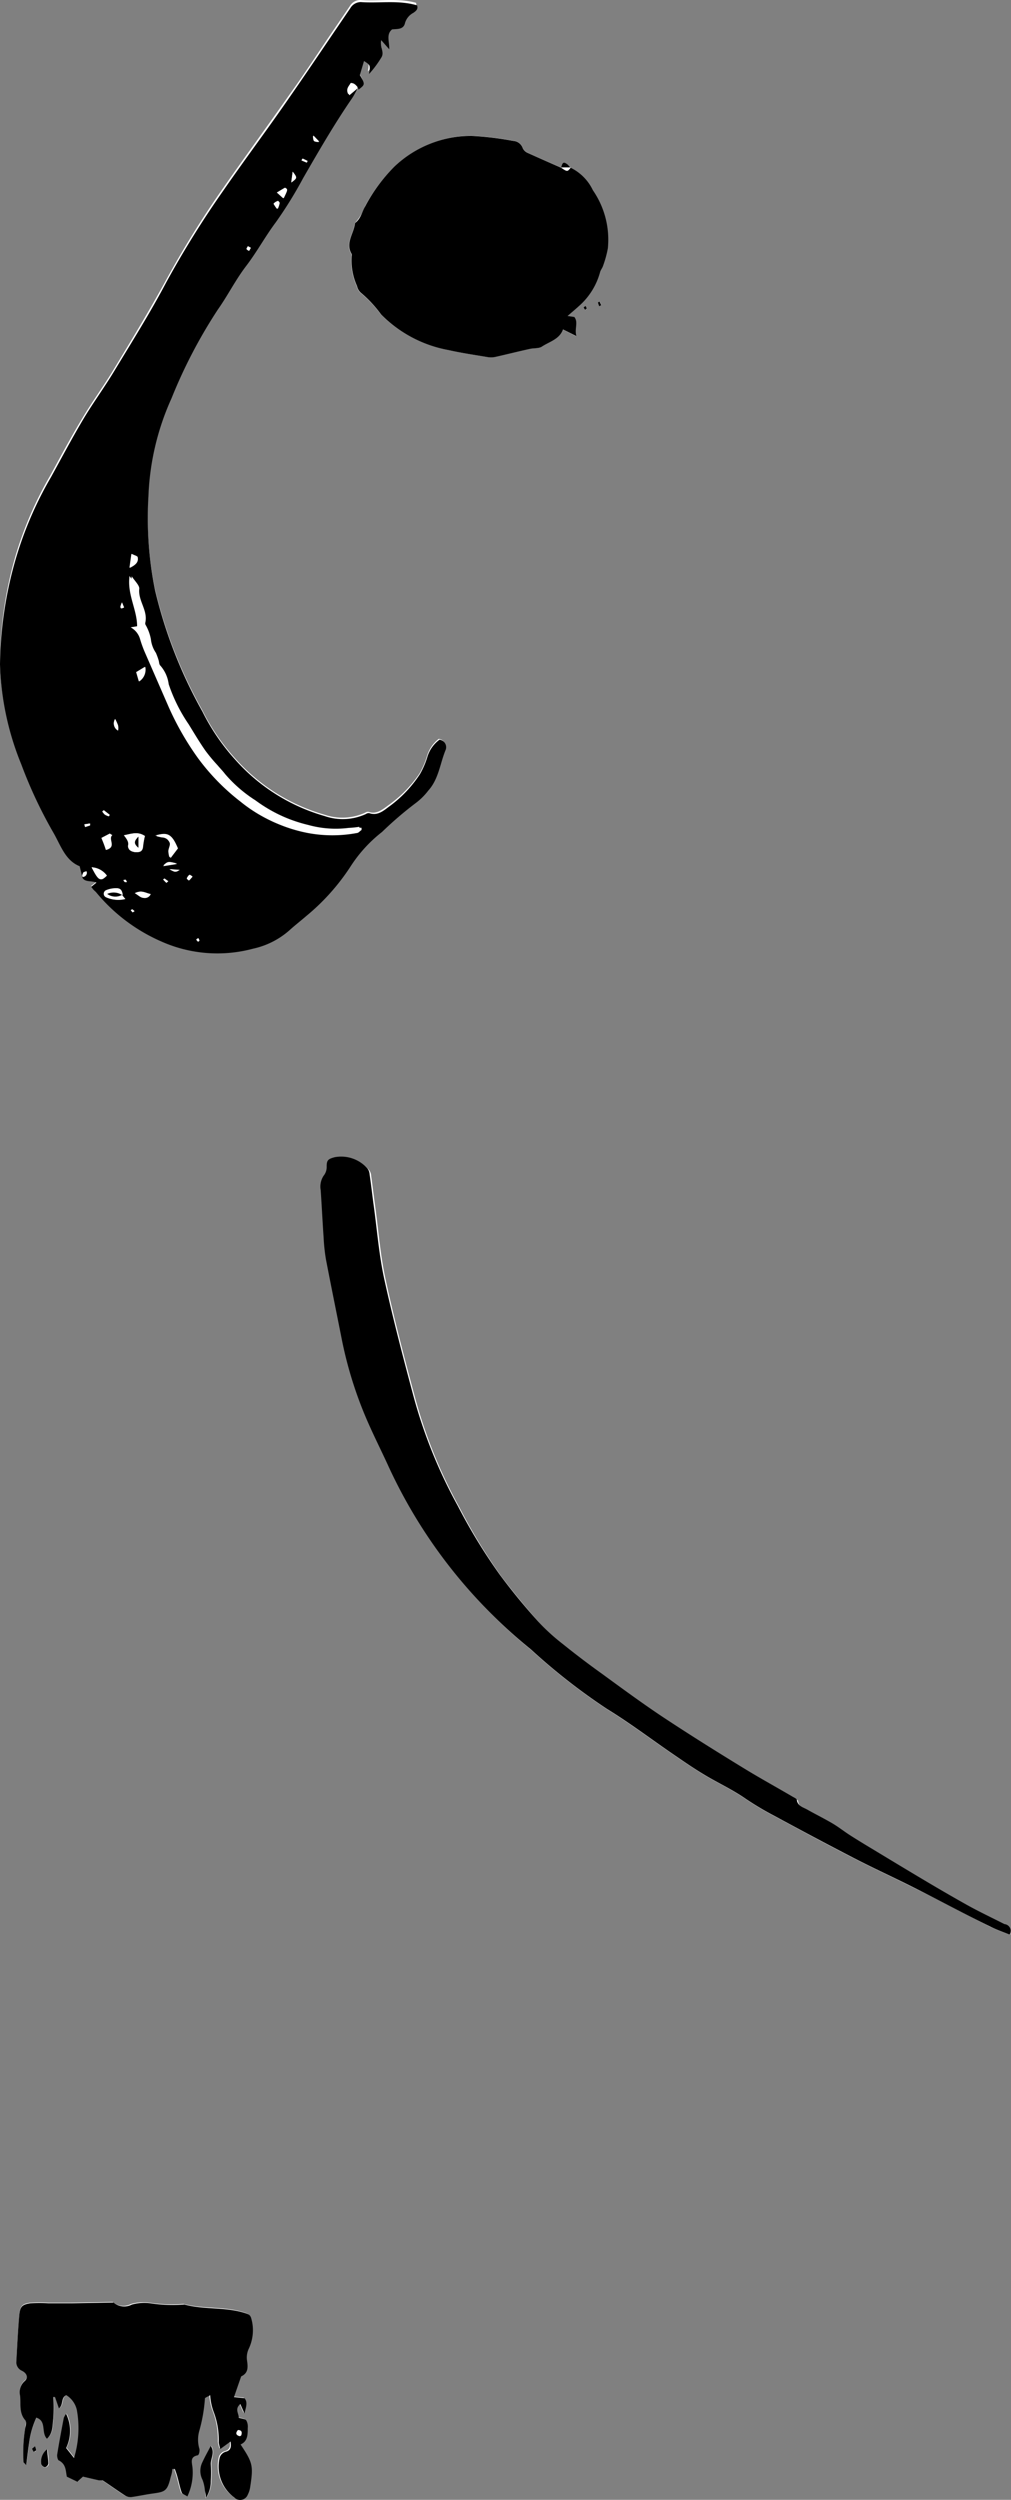 <svg xmlns="http://www.w3.org/2000/svg" viewBox="0 0 82.88 204.9"><rect x="0" y="0" width="82.88" height="204.9" fill="#808080" stroke="none"/><defs><style>.cls-1{fill:#fff;}</style></defs><title>资源 2</title><g id="图层_2" data-name="图层 2"><g id="图层_1-2" data-name="图层 1"><path class="cls-1" d="M46,13.74c-.92-.41-1.85-.8-2.77-1.23a.77.77,0,0,1-.38-.38.87.87,0,0,0-.78-.59,25.8,25.8,0,0,0-3.38-.41,9.1,9.1,0,0,0-6.36,2.54,13.6,13.6,0,0,0-2.41,3.25,4,4,0,0,1-.84,1.38c-.07.85-.82,1.62-.27,2.53a.27.27,0,0,1,0,.18,5.09,5.09,0,0,0,.44,2.45,1,1,0,0,0,.32.55,10,10,0,0,1,1.65,1.75,10.35,10.35,0,0,0,5.51,2.92c1,.24,2.11.39,3.17.57a1.77,1.77,0,0,0,.66,0c1-.21,1.89-.45,2.84-.66.33-.08.74,0,1-.19C45,28,45.85,27.81,46.13,27l1.1.56c-.22-.63.18-1.13-.17-1.57l-.55-.08c.37-.32.66-.55.93-.81a5.68,5.68,0,0,0,1.73-2.77c0-.18.19-.33.24-.51a8.71,8.71,0,0,0,.4-1.45,7.13,7.13,0,0,0-1.23-4.77,3.91,3.91,0,0,0-1.84-1.85,1.73,1.73,0,0,0-.25-.28C46.19,13.24,46.11,13.28,46,13.74ZM6.72,71.81h0c.22.45.72.28,1.18.46l-.43.35.16.21a3.44,3.44,0,0,1,.27.27,14.35,14.35,0,0,0,5.32,4,11.27,11.27,0,0,0,7.51.59,6.63,6.63,0,0,0,3-1.52c.44-.41.92-.77,1.37-1.16a17.87,17.87,0,0,0,3.64-4.08,11.42,11.42,0,0,1,2.52-2.81,29.57,29.57,0,0,1,2.79-2.39,5.28,5.28,0,0,0,1-1,9,9,0,0,0,1.4-3.28.62.62,0,0,0-.48-.89A2.73,2.73,0,0,0,35,62a6.9,6.9,0,0,1-.6,1.39A10.17,10.17,0,0,1,31.84,66c-.46.34-1,.78-1.63.54a.4.4,0,0,0-.27.07,4.52,4.52,0,0,1-3.33.17,15.49,15.49,0,0,1-7.29-4.57,17.39,17.39,0,0,1-2.74-4,38.5,38.5,0,0,1-3.88-9.94,29.74,29.74,0,0,1-.54-7.73,21.31,21.31,0,0,1,1.89-8,41.29,41.29,0,0,1,3.8-7.28c.82-1.16,1.46-2.44,2.32-3.57s1.56-2.42,2.43-3.58a33.72,33.72,0,0,0,2.24-3.62c1.26-2.22,2.54-4.43,4-6.53.18-.26.31-.55.46-.82h0c.55-.43.55-.43.11-1.2l.34-1.15c.52.34.52.34.41,1.07a8.59,8.59,0,0,0,1-1.34c.36-.43-.07-.88,0-1.44l.66.75c0-.68-.28-1.22.23-1.63.4,0,.94,0,1.06-.52a1.38,1.38,0,0,1,.69-.84c.21-.15.41-.31.3-.61C32.63-.18,31.07.11,29.54,0a1,1,0,0,0-.86.5L27.4,2.38C26.17,4.18,25,6,23.72,7.77c-1.79,2.56-3.64,5.08-5.43,7.65A79.8,79.8,0,0,0,13.59,23c-1.36,2.49-2.84,4.92-4.31,7.35-.8,1.32-1.72,2.57-2.51,3.9C5.85,35.77,5,37.36,4.14,38.94a30.17,30.17,0,0,0-2.88,6.67A32.29,32.29,0,0,0,0,54.29a23.42,23.42,0,0,0,1.71,8.19A37.24,37.24,0,0,0,4.32,68c.61,1,1,2.3,2.17,2.78ZM6.8,203l1.29.28h.26c.62.41,1.22.85,1.85,1.25a.84.84,0,0,0,.52.12c.59-.08,1.17-.2,1.75-.29,1-.15,1.19-.21,1.47-1.38,0-.22.08-.44.12-.66h.2c.07.22.15.44.22.67.12.42.2.86.35,1.27,0,.12.26.19.46.31a4.56,4.56,0,0,0,.42-2.37c0-.39-.22-.83.42-1,.09,0,.2-.42.13-.58a2.66,2.66,0,0,1,0-1.4,13,13,0,0,0,.47-2.68c0-.07.24-.16.43-.27a4.7,4.7,0,0,0,.26,1.3,6.45,6.45,0,0,1,.44,2.58,4.72,4.72,0,0,0,.13.53l.84-.61c.08.44,0,.72-.37.83a.72.72,0,0,0-.54.58,3.14,3.14,0,0,0,1.21,3.17.67.67,0,0,0,1.11-.22,2,2,0,0,0,.2-.63c.28-1.77.22-2-.79-3.49.62-.26.59-.82.59-1.35a1.05,1.05,0,0,0-.12-.62c-.11-.14-.38-.14-.62-.22,0-.35-.36-.72.13-1.12l.34.77c.16-.48.35-.93,0-1.25l-.86-.09.59-1.7c.65-.29.54-.86.47-1.38a1.69,1.69,0,0,1,.16-.9,3.56,3.56,0,0,0,.28-2.12c-.13-.62-.15-.66-.73-.83-1.58-.47-3.25-.23-4.84-.66a11.92,11.92,0,0,1-2.72-.09,3.74,3.74,0,0,0-1.59.1,1.34,1.34,0,0,1-1.49-.17l-3.44.06H4a12.68,12.68,0,0,0-1.5,0c-.69.1-.85.25-.91,1-.11,1.26-.18,2.52-.24,3.78a.76.76,0,0,0,.46.75c.42.22.54.58.22.85a1.22,1.22,0,0,0-.37,1.2c.06.66-.08,1.37.42,2,.1.12,0,.43,0,.63a12.61,12.61,0,0,0-.14,2.82s.07.09.22.25c.1-.73.18-1.36.26-2A7.15,7.15,0,0,1,3,198.14c.9.3.37,1.22.87,1.73.54-.47.44-1.12.52-1.67a12.87,12.87,0,0,0,0-1.75h.16l.32.93c.4-.29.13-.87.61-1.08a1.93,1.93,0,0,1,.86,1.21,8.44,8.44,0,0,1-.23,3.94l-.65-.82a3.19,3.19,0,0,0,0-2.8,1.54,1.54,0,0,0-.19.33c-.19,1-.38,2-.54,3,0,.16,0,.45.16.5.57.27.52.82.63,1.32l.87.42Zm76-44.42a.56.56,0,0,0-.25-.75l-.1,0c-1-.53-2.09-1-3.12-1.6s-2-1.13-3-1.73c-1.58-.93-3.14-1.88-4.71-2.83-.62-.37-1.24-.75-1.85-1.14s-.92-.66-1.41-.95c-.68-.4-1.39-.75-2.08-1.14-.34-.19-.78-.28-.85-.8,0-.11-.23-.19-.37-.27-1.34-.78-2.7-1.52-4-2.33-2.23-1.38-4.46-2.76-6.65-4.21-1.68-1.12-3.31-2.32-4.94-3.51q-1.65-1.2-3.24-2.46a16.41,16.41,0,0,1-2-1.83q-1.63-1.84-3.12-3.8a45.4,45.4,0,0,1-3.44-5.66,40.5,40.5,0,0,1-3.64-9c-.86-3.2-1.71-6.42-2.41-9.66-.44-2-.59-4.06-.87-6.09-.11-.81-.21-1.63-.32-2.44a.85.85,0,0,0-.2-.51,2.87,2.87,0,0,0-2.66-.9c-.51.15-.67.22-.66.75a1.13,1.13,0,0,1-.25.77,1.62,1.62,0,0,0-.24,1.18c.08,1.29.15,2.58.24,3.88a15.09,15.09,0,0,0,.19,1.79c.41,2.17.86,4.34,1.29,6.51A32.81,32.81,0,0,0,30.4,117c.51,1.12,1,2.23,1.57,3.35A41.69,41.69,0,0,0,43.51,135.2a49.69,49.69,0,0,0,6.26,4.9c1.88,1.16,3.65,2.5,5.48,3.75.83.57,1.67,1.14,2.53,1.66,1.11.66,2.28,1.2,3.34,1.94a24.46,24.46,0,0,0,2.35,1.4c2.17,1.17,4.33,2.34,6.52,3.46,1.65.85,3.35,1.63,5,2.46,2.06,1,4.11,2.11,6.17,3.15.5.24,1,.42,1.63.66ZM16.88,204.76a2.42,2.42,0,0,0,.45-1.39,10.57,10.57,0,0,0,0-1.41c0-.46.31-.94,0-1.48-.26.5-.49.9-.68,1.32a1.58,1.58,0,0,0,0,1.45,3.22,3.22,0,0,1,.2.9,3,3,0,0,0,0,.6Zm-13-4a1.27,1.27,0,0,0-.5,1.23.41.41,0,0,0,.31.26A.4.4,0,0,0,4,202c0-.41-.06-.81-.09-1.21Zm-1-.24c-.12.09-.24.15-.24.18a1,1,0,0,0,.14.27.29.29,0,0,0,.2-.12,1.14,1.14,0,0,0-.11-.34ZM48,25.09c-.08.06-.17.11-.16.12a1.13,1.13,0,0,0,.13.2s.14-.08.13-.1a.91.91,0,0,0-.12-.23Zm1.09,0L49.3,25l-.15-.31s-.12.07-.12.09a2.47,2.47,0,0,0,.09.32Z"/><path d="M29.31,7.25c-.15.27-.28.56-.46.82-1.45,2.11-2.72,4.31-4,6.53a33.72,33.72,0,0,1-2.24,3.62c-.87,1.16-1.55,2.43-2.43,3.58s-1.5,2.41-2.32,3.57a41.29,41.29,0,0,0-3.8,7.28,21.31,21.31,0,0,0-1.89,8,29.74,29.74,0,0,0,.54,7.73,38.5,38.5,0,0,0,3.88,9.94,17.39,17.39,0,0,0,2.74,4,15.49,15.49,0,0,0,7.29,4.57A4.52,4.52,0,0,0,30,66.72a.4.4,0,0,1,.27-.07c.69.24,1.17-.2,1.63-.54a10.17,10.17,0,0,0,2.53-2.66,6.9,6.9,0,0,0,.6-1.39,2.73,2.73,0,0,1,1-1.43.62.62,0,0,1,.48.89c-.44,1.1-.56,2.35-1.4,3.28a5.28,5.28,0,0,1-1,1,29.57,29.57,0,0,0-2.79,2.39A11.42,11.42,0,0,0,28.75,71a17.87,17.87,0,0,1-3.64,4.08c-.45.39-.93.76-1.37,1.16a6.63,6.63,0,0,1-3,1.52,11.27,11.27,0,0,1-7.51-.59,14.35,14.35,0,0,1-5.32-4c-.08-.1-.18-.17-.27-.27l-.16-.21.43-.35c-.46-.18-1,0-1.18-.46a.35.35,0,0,0,.39-.4c-.12,0-.22,0-.26.09a1.41,1.41,0,0,0-.12.32L6.53,71c-1.2-.48-1.56-1.74-2.17-2.78a37.24,37.24,0,0,1-2.61-5.56A23.42,23.42,0,0,1,0,54.46,32.29,32.29,0,0,1,1.3,45.78a30.17,30.17,0,0,1,2.88-6.67c.87-1.58,1.71-3.17,2.63-4.72.79-1.33,1.71-2.58,2.51-3.9,1.47-2.43,3-4.86,4.31-7.35a79.8,79.8,0,0,1,4.7-7.55C20.12,13,22,10.5,23.76,7.94,25,6.16,26.22,4.35,27.44,2.55L28.72.67a1,1,0,0,1,.86-.5c1.53.11,3.09-.18,4.61.27.11.31-.09.46-.3.61a1.38,1.38,0,0,0-.69.84c-.12.56-.67.47-1.06.52-.5.41-.21,1-.23,1.63l-.66-.75c-.13.57.3,1,0,1.44a8.59,8.59,0,0,1-1,1.34c.12-.73.12-.73-.41-1.07l-.34,1.15c.44.77.44.77-.11,1.2a.54.54,0,0,0-.55-.46c-.14.26-.43.48-.2.92ZM10,73.35h0c0-.26-.12-.54-.41-.55a2.14,2.14,0,0,0-.89.16.32.32,0,0,0,0,.59,2.36,2.36,0,0,0,1.51.12Zm.75-21.93a1.59,1.59,0,0,1,.87,1.05,9.75,9.75,0,0,0,.36,1l2,4.59a23.55,23.55,0,0,0,2.43,4.16,17.87,17.87,0,0,0,3.49,3.57,12.06,12.06,0,0,0,5.35,2.49,10.91,10.91,0,0,0,4,0c.14,0,.26-.17.39-.25l0-.18a3,3,0,0,0-.89.09,8.4,8.4,0,0,1-3.29-.24,12.5,12.5,0,0,1-4.52-2.1,11.14,11.14,0,0,1-2.49-2.16c-.19-.25-.41-.47-.61-.71a14.15,14.15,0,0,1-1-1.2c-.49-.7-.92-1.43-1.37-2.16a13.28,13.28,0,0,1-1.64-3.29,2.85,2.85,0,0,0-.69-1.53c-.1-.09-.09-.29-.14-.44a5.38,5.38,0,0,0-.22-.6,2.42,2.42,0,0,1-.41-1.12,3.74,3.74,0,0,0-.45-1.2.35.35,0,0,1,0-.19c.2-1-.62-1.77-.5-2.76,0-.27-.35-.6-.62-1-.22,1.51.58,2.76.62,4.12Zm1.16,17.12c-.59-.42-1.12-.19-1.73-.07.2.25.44.44.35.82s.26.54.61.56.55-.08.59-.45A8.07,8.07,0,0,1,11.87,68.54Zm2.68,1c-.48-1.14-.78-1.32-1.77-1l.43.1a.82.82,0,0,1,.75.5c.07.2-.09.46-.11.7a2.24,2.24,0,0,0,.09.5Zm-5.88.12c.89-.24.12-.88.5-1.21L9,68.33l-.69.35ZM7.51,71.09c.61,1.11.75,1.19,1.25.68A1.64,1.64,0,0,0,7.51,71.09Zm3.91-15.24a1.15,1.15,0,0,0,.49-1.19l-.71.43Zm-.76-9.31c.47-.24.71-.47.63-.86,0-.11-.27-.16-.48-.28Zm.44,26.67c.3.19.46.35.64.38a.52.52,0,0,0,.62-.31c-.44-.08-.72-.36-1.31-.07ZM22.74,15.78l.52.47c.34-.7.35-.72.13-.86Zm-8.21,55c-.76-.19-.76-.19-1.14.15ZM24,14l-.12.9c.47-.35.47-.35.08-.86ZM9.47,58.89a.67.67,0,0,0,.12.94l.09.06a1.48,1.48,0,0,0,0-.41,3.67,3.67,0,0,0-.25-.56ZM25.69,11.1c0,.48,0,.48.49.51Zm-9.9,60.75a1.45,1.45,0,0,0-.24-.16.72.72,0,0,0-.19.28l.17.18Zm7-54.77a1.86,1.86,0,0,0,.14-.44c0-.06-.13-.19-.15-.18a.69.69,0,0,0-.27.2,2,2,0,0,0,.24.46ZM8.51,66.41l-.13.1a1.28,1.28,0,0,0,.21.26,1.49,1.49,0,0,0,.33.14L9,66.79Zm5.37,4.84c.49.26.49.26.82.06ZM24.79,13l-.08.15.41.17.06-.14Zm-4.26,7.31-.23-.13c0,.08-.11.16-.09.23s.12.1.18.15ZM6.91,67.57l.06.22.4-.13c0-.05,0-.15-.06-.15l-.37.05ZM10,49.38a2,2,0,0,0-.13.35s0,.14.08.14a.91.91,0,0,0,.22-.08Zm.86,25.4.16-.09a.88.88,0,0,0-.17-.15.16.16,0,0,0-.13.07Zm5.37,2.12-.15.11a1.17,1.17,0,0,0,.14.17s.12-.07.12-.09a1,1,0,0,0-.07-.19Zm-5.94-4.8-.18.05a.61.61,0,0,0,.13.16h.15Zm3.49.13L13.49,72l-.12.08s.15.17.23.24Z"/><path d="M46.76,13.74a3.91,3.91,0,0,1,1.84,1.85,7.13,7.13,0,0,1,1.23,4.77,8.71,8.71,0,0,1-.4,1.45c-.06.18-.2.33-.24.51a5.68,5.68,0,0,1-1.73,2.77c-.27.25-.56.49-.93.81l.55.08c.35.44,0,.94.17,1.57L46.15,27c-.28.81-1.11,1-1.73,1.41-.26.17-.66.11-1,.19-1,.22-1.89.45-2.84.66a1.77,1.77,0,0,1-.66,0c-1.06-.18-2.12-.33-3.17-.57a10.35,10.35,0,0,1-5.51-2.92A10,10,0,0,0,29.59,24a1,1,0,0,1-.32-.55A5.09,5.09,0,0,1,28.83,21a.27.27,0,0,0,0-.18c-.55-.91.2-1.69.27-2.53.48-.35.57-.91.84-1.38a13.6,13.6,0,0,1,2.39-3.25,9.1,9.1,0,0,1,6.36-2.52,25.8,25.8,0,0,1,3.38.41.87.87,0,0,1,.78.59.77.77,0,0,0,.38.38c.92.42,1.84.82,2.77,1.23h0c.51.34.51.34.78,0Z"/><path d="M6.8,203l-.45.42L5.48,203c-.1-.5-.06-1-.63-1.32-.11,0-.19-.34-.16-.5.16-1,.35-2,.54-3a1.54,1.54,0,0,1,.19-.33,3.19,3.19,0,0,1,0,2.8l.65.82a8.44,8.44,0,0,0,.23-3.94,1.93,1.93,0,0,0-.86-1.21c-.48.2-.21.79-.61,1.08l-.32-.93H4.37a12.87,12.87,0,0,1,0,1.75c-.08.55,0,1.2-.52,1.67-.5-.51,0-1.44-.87-1.73a7.15,7.15,0,0,0-.57,1.89c-.09.63-.17,1.25-.26,2-.14-.16-.22-.21-.22-.25A12.61,12.61,0,0,1,2.07,199c.06-.2.11-.51,0-.63-.51-.58-.36-1.29-.42-2a1.22,1.22,0,0,1,.37-1.2c.32-.27.2-.64-.22-.85a.76.76,0,0,1-.46-.75c.07-1.26.13-2.52.24-3.78.07-.74.22-.89.91-1a12.68,12.68,0,0,1,1.5,0H5.87l3.44-.06a1.34,1.34,0,0,0,1.49.17,3.74,3.74,0,0,1,1.59-.1,11.92,11.92,0,0,0,2.72.09c1.58.43,3.26.2,4.84.66.58.17.6.21.73.83a3.56,3.56,0,0,1-.28,2.12,1.69,1.69,0,0,0-.16.9c.07.52.18,1.09-.47,1.38l-.59,1.7.86.09c.3.33.11.78,0,1.25l-.34-.77c-.49.41-.11.78-.13,1.12.24.08.51.08.62.22a1.05,1.05,0,0,1,.12.62c0,.53,0,1.1-.59,1.35,1,1.5,1.06,1.73.79,3.49a2,2,0,0,1-.2.63.67.67,0,0,1-1.11.22,3.14,3.14,0,0,1-1.21-3.17.72.72,0,0,1,.54-.58c.38-.11.45-.38.37-.83l-.84.61a4.72,4.72,0,0,1-.13-.53,6.45,6.45,0,0,0-.44-2.58,4.7,4.7,0,0,1-.26-1.3c-.19.12-.44.21-.43.27a13,13,0,0,1-.47,2.68,2.66,2.66,0,0,0,0,1.4c.07.15,0,.56-.13.58-.64.13-.47.56-.42,1a4.56,4.56,0,0,1-.42,2.37c-.2-.13-.41-.19-.46-.31-.15-.41-.23-.85-.35-1.27-.06-.23-.14-.45-.22-.67h-.2A2.48,2.48,0,0,1,14,203c-.28,1.18-.45,1.24-1.47,1.38-.59.08-1.17.21-1.75.29a.84.84,0,0,1-.52-.12c-.62-.4-1.23-.84-1.85-1.25H8.11Zm12.71-3.83c-.15.22-.16.4.12.5a.17.17,0,0,0,.15-.08C19.82,199.36,19.78,199.19,19.51,199.18Z"/><path d="M82.79,158.58c-.59-.24-1.13-.42-1.63-.68-2.06-1-4.1-2.11-6.17-3.15-1.66-.84-3.36-1.61-5-2.46-2.19-1.13-4.36-2.29-6.52-3.46a24.46,24.46,0,0,1-2.35-1.4c-1.06-.74-2.24-1.28-3.34-1.94-.87-.52-1.7-1.09-2.53-1.66-1.83-1.25-3.59-2.59-5.48-3.75a49.69,49.69,0,0,1-6.26-4.9,41.69,41.69,0,0,1-11.62-14.9c-.51-1.12-1.06-2.22-1.57-3.35a32.81,32.81,0,0,1-2.31-7.2c-.43-2.17-.87-4.33-1.29-6.51a15.09,15.09,0,0,1-.19-1.79c-.09-1.29-.15-2.58-.24-3.88a1.62,1.62,0,0,1,.24-1.18,1.13,1.13,0,0,0,.25-.77c0-.53.15-.61.66-.75a2.87,2.87,0,0,1,2.66.9.85.85,0,0,1,.2.51c.12.81.21,1.63.32,2.44.28,2,.44,4.09.87,6.09.71,3.24,1.55,6.45,2.41,9.66a40.5,40.5,0,0,0,3.64,9A45.4,45.4,0,0,0,41,129.11q1.49,2,3.12,3.8a16.41,16.41,0,0,0,2,1.83q1.59,1.28,3.24,2.46c1.63,1.19,3.26,2.39,4.94,3.51,2.19,1.45,4.41,2.84,6.65,4.21,1.32.81,2.67,1.55,4,2.33.13.08.35.17.37.27.07.52.51.61.85.8.69.39,1.4.74,2.08,1.14.49.29.93.64,1.41.95s1.23.77,1.85,1.14c1.57.95,3.14,1.9,4.71,2.83,1,.59,2,1.17,3,1.73s2.08,1.07,3.12,1.6a.56.56,0,0,1,.42.87Z"/><path d="M16.87,204.75a1.76,1.76,0,0,0-.07-.6,3.22,3.22,0,0,0-.2-.9,1.58,1.58,0,0,1,0-1.45c.19-.42.42-.82.68-1.32.35.54,0,1,0,1.48a10.57,10.57,0,0,1,0,1.41A2.42,2.42,0,0,1,16.87,204.75Z"/><path d="M3.87,200.75c0,.4.09.8.09,1.19a.4.4,0,0,1-.27.29.41.41,0,0,1-.31-.26A1.27,1.27,0,0,1,3.87,200.75Z"/><path d="M46,13.74c.11-.45.19-.5.5-.28a1.73,1.73,0,0,1,.25.28H46Z"/><path d="M2.87,200.51a1.14,1.14,0,0,1,.1.34l-.2.12a1,1,0,0,1-.14-.27Z"/><path d="M48,25.08a.91.91,0,0,1,.1.22l-.13.1a1.13,1.13,0,0,1-.13-.2Z"/><path d="M49.12,25.1a2.47,2.47,0,0,1-.1-.31l.12-.09.15.31Z"/><path class="cls-1" d="M10.71,51.42l.53-.09c0-1.36-.83-2.61-.62-4.12.26.41.65.74.62,1-.12,1,.69,1.78.5,2.76a.35.35,0,0,0,0,.19,3.74,3.74,0,0,1,.45,1.2,2.42,2.42,0,0,0,.41,1.12,5.38,5.38,0,0,1,.22.6c0,.15,0,.35.14.44A2.85,2.85,0,0,1,13.65,56a13.28,13.28,0,0,0,1.64,3.29c.45.73.88,1.46,1.37,2.16a14.15,14.15,0,0,0,1,1.2,8.17,8.17,0,0,1,.61.71,11.14,11.14,0,0,0,2.49,2.16,12.5,12.5,0,0,0,4.52,2.1,8.4,8.4,0,0,0,3.29.24,8.94,8.94,0,0,0,.89-.09l0,.18c-.13.09-.25.23-.39.25a10.91,10.91,0,0,1-4,0,12.06,12.06,0,0,1-5.35-2.49,17.87,17.87,0,0,1-3.49-3.57A23.55,23.55,0,0,1,13.85,58l-2-4.59a9.75,9.75,0,0,1-.36-1A1.59,1.59,0,0,0,10.71,51.42Z"/><path class="cls-1" d="M11.87,68.54c-.06.31-.14.58-.17.85a.53.53,0,0,1-.59.45c-.31,0-.68-.27-.61-.56s-.16-.57-.35-.82C10.75,68.35,11.28,68.12,11.87,68.54Zm-.52,0c-.38.36-.42.57,0,.92Z"/><path class="cls-1" d="M14.51,69.5l-.62.78a2.24,2.24,0,0,1-.09-.5c0-.24.18-.5.11-.7a.82.82,0,0,0-.75-.5l-.43-.1C13.78,68.18,14.08,68.36,14.51,69.5Z"/><path class="cls-1" d="M10,73.35l.28.34a2.36,2.36,0,0,1-1.51-.12.32.32,0,0,1,0-.59,2.14,2.14,0,0,1,.89-.16c.29,0,.37.29.41.55a1.28,1.28,0,0,0-1.22-.09A1.12,1.12,0,0,0,10,73.35Z"/><path class="cls-1" d="M8.68,69.67l-.33-1L9,68.32l.15.12C8.8,68.74,9.57,69.38,8.68,69.67Z"/><path class="cls-1" d="M7.51,71.09a1.64,1.64,0,0,1,1.25.68C8.22,72.28,8.07,72.2,7.51,71.09Z"/><path class="cls-1" d="M11.38,55.85l-.22-.76.71-.43A1.15,1.15,0,0,1,11.38,55.85Z"/><path class="cls-1" d="M10.61,46.54l.16-1.14c.2.11.46.17.48.28C11.33,46.07,11.09,46.3,10.61,46.54Z"/><path class="cls-1" d="M29.31,7.25l-.76.47c-.23-.44.06-.66.2-.92a.54.54,0,0,1,.55.46Z"/><path class="cls-1" d="M11.05,73.21c.58-.28.86,0,1.25.06a.52.52,0,0,1-.62.31C11.51,73.56,11.36,73.4,11.05,73.21Z"/><path class="cls-1" d="M22.69,15.78l.65-.39c.21.14.21.16-.13.86Z"/><path class="cls-1" d="M14.51,70.82,13.37,71C13.73,70.67,13.73,70.67,14.51,70.82Z"/><path class="cls-1" d="M24,14.07c.39.51.39.51-.12.9Z"/><path class="cls-1" d="M9.43,58.92a3.67,3.67,0,0,1,.25.54,1.48,1.48,0,0,1,0,.41A.67.67,0,0,1,9.4,59Z"/><path class="cls-1" d="M25.65,11.14l.49.51C25.69,11.61,25.69,11.61,25.65,11.14Z"/><path class="cls-1" d="M15.75,71.89l-.27.29c-.06-.06-.18-.14-.17-.18a.72.72,0,0,1,.19-.28A1.45,1.45,0,0,1,15.75,71.89Z"/><path class="cls-1" d="M22.7,17.12a3.84,3.84,0,0,1-.28-.42.69.69,0,0,1,.27-.2s.16.12.15.18A1.86,1.86,0,0,1,22.7,17.12Z"/><path class="cls-1" d="M8.51,66.41l.48.38-.06.12a1.49,1.49,0,0,1-.33-.14,1.28,1.28,0,0,1-.21-.26Z"/><path class="cls-1" d="M13.92,71.24l.82.06C14.42,71.5,14.42,71.5,13.92,71.24Z"/><path class="cls-1" d="M24.83,13l.39.19-.06.14-.41-.17Z"/><path class="cls-1" d="M20.57,20.31l-.14.25a.25.25,0,0,1-.18-.15c0-.06.06-.15.09-.23Z"/><path class="cls-1" d="M6.94,67.56c.13,0,.27-.05.4-.06s0,.1.06.15l-.4.13Z"/><path class="cls-1" d="M10,49.37l.17.42a.91.91,0,0,1-.22.08s-.08-.09-.08-.14A2,2,0,0,1,10,49.37Z"/><path class="cls-1" d="M10.88,74.78l-.15-.17s.11-.09.13-.07a.88.88,0,0,1,.17.15Z"/><path class="cls-1" d="M16.25,76.9a1,1,0,0,1,.11.2s-.11.1-.12.09A1.17,1.17,0,0,1,16.1,77Z"/><path class="cls-1" d="M6.72,71.81a1.41,1.41,0,0,1,.12-.32l.26-.09c0,.33-.21.35-.39.4Z"/><path class="cls-1" d="M10.31,72.1l.1.18s-.12.06-.15,0a.61.61,0,0,1-.13-.16Z"/><path class="cls-1" d="M13.8,72.23l-.16.14-.23-.24c-.07-.08.1-.09.12-.08Z"/><path class="cls-1" d="M46,13.72h.78C46.51,14.06,46.51,14.06,46,13.72Z"/><path class="cls-1" d="M19.51,199.18c.31,0,.35.18.27.42a.17.17,0,0,1-.15.08C19.31,199.58,19.31,199.4,19.51,199.18Z"/><path d="M11.35,68.57v.92C10.93,69.14,11,68.93,11.35,68.57Z"/><path d="M10,73.35a1.12,1.12,0,0,1-1.21-.08,1.28,1.28,0,0,1,1.22.09Z"/></g></g></svg>